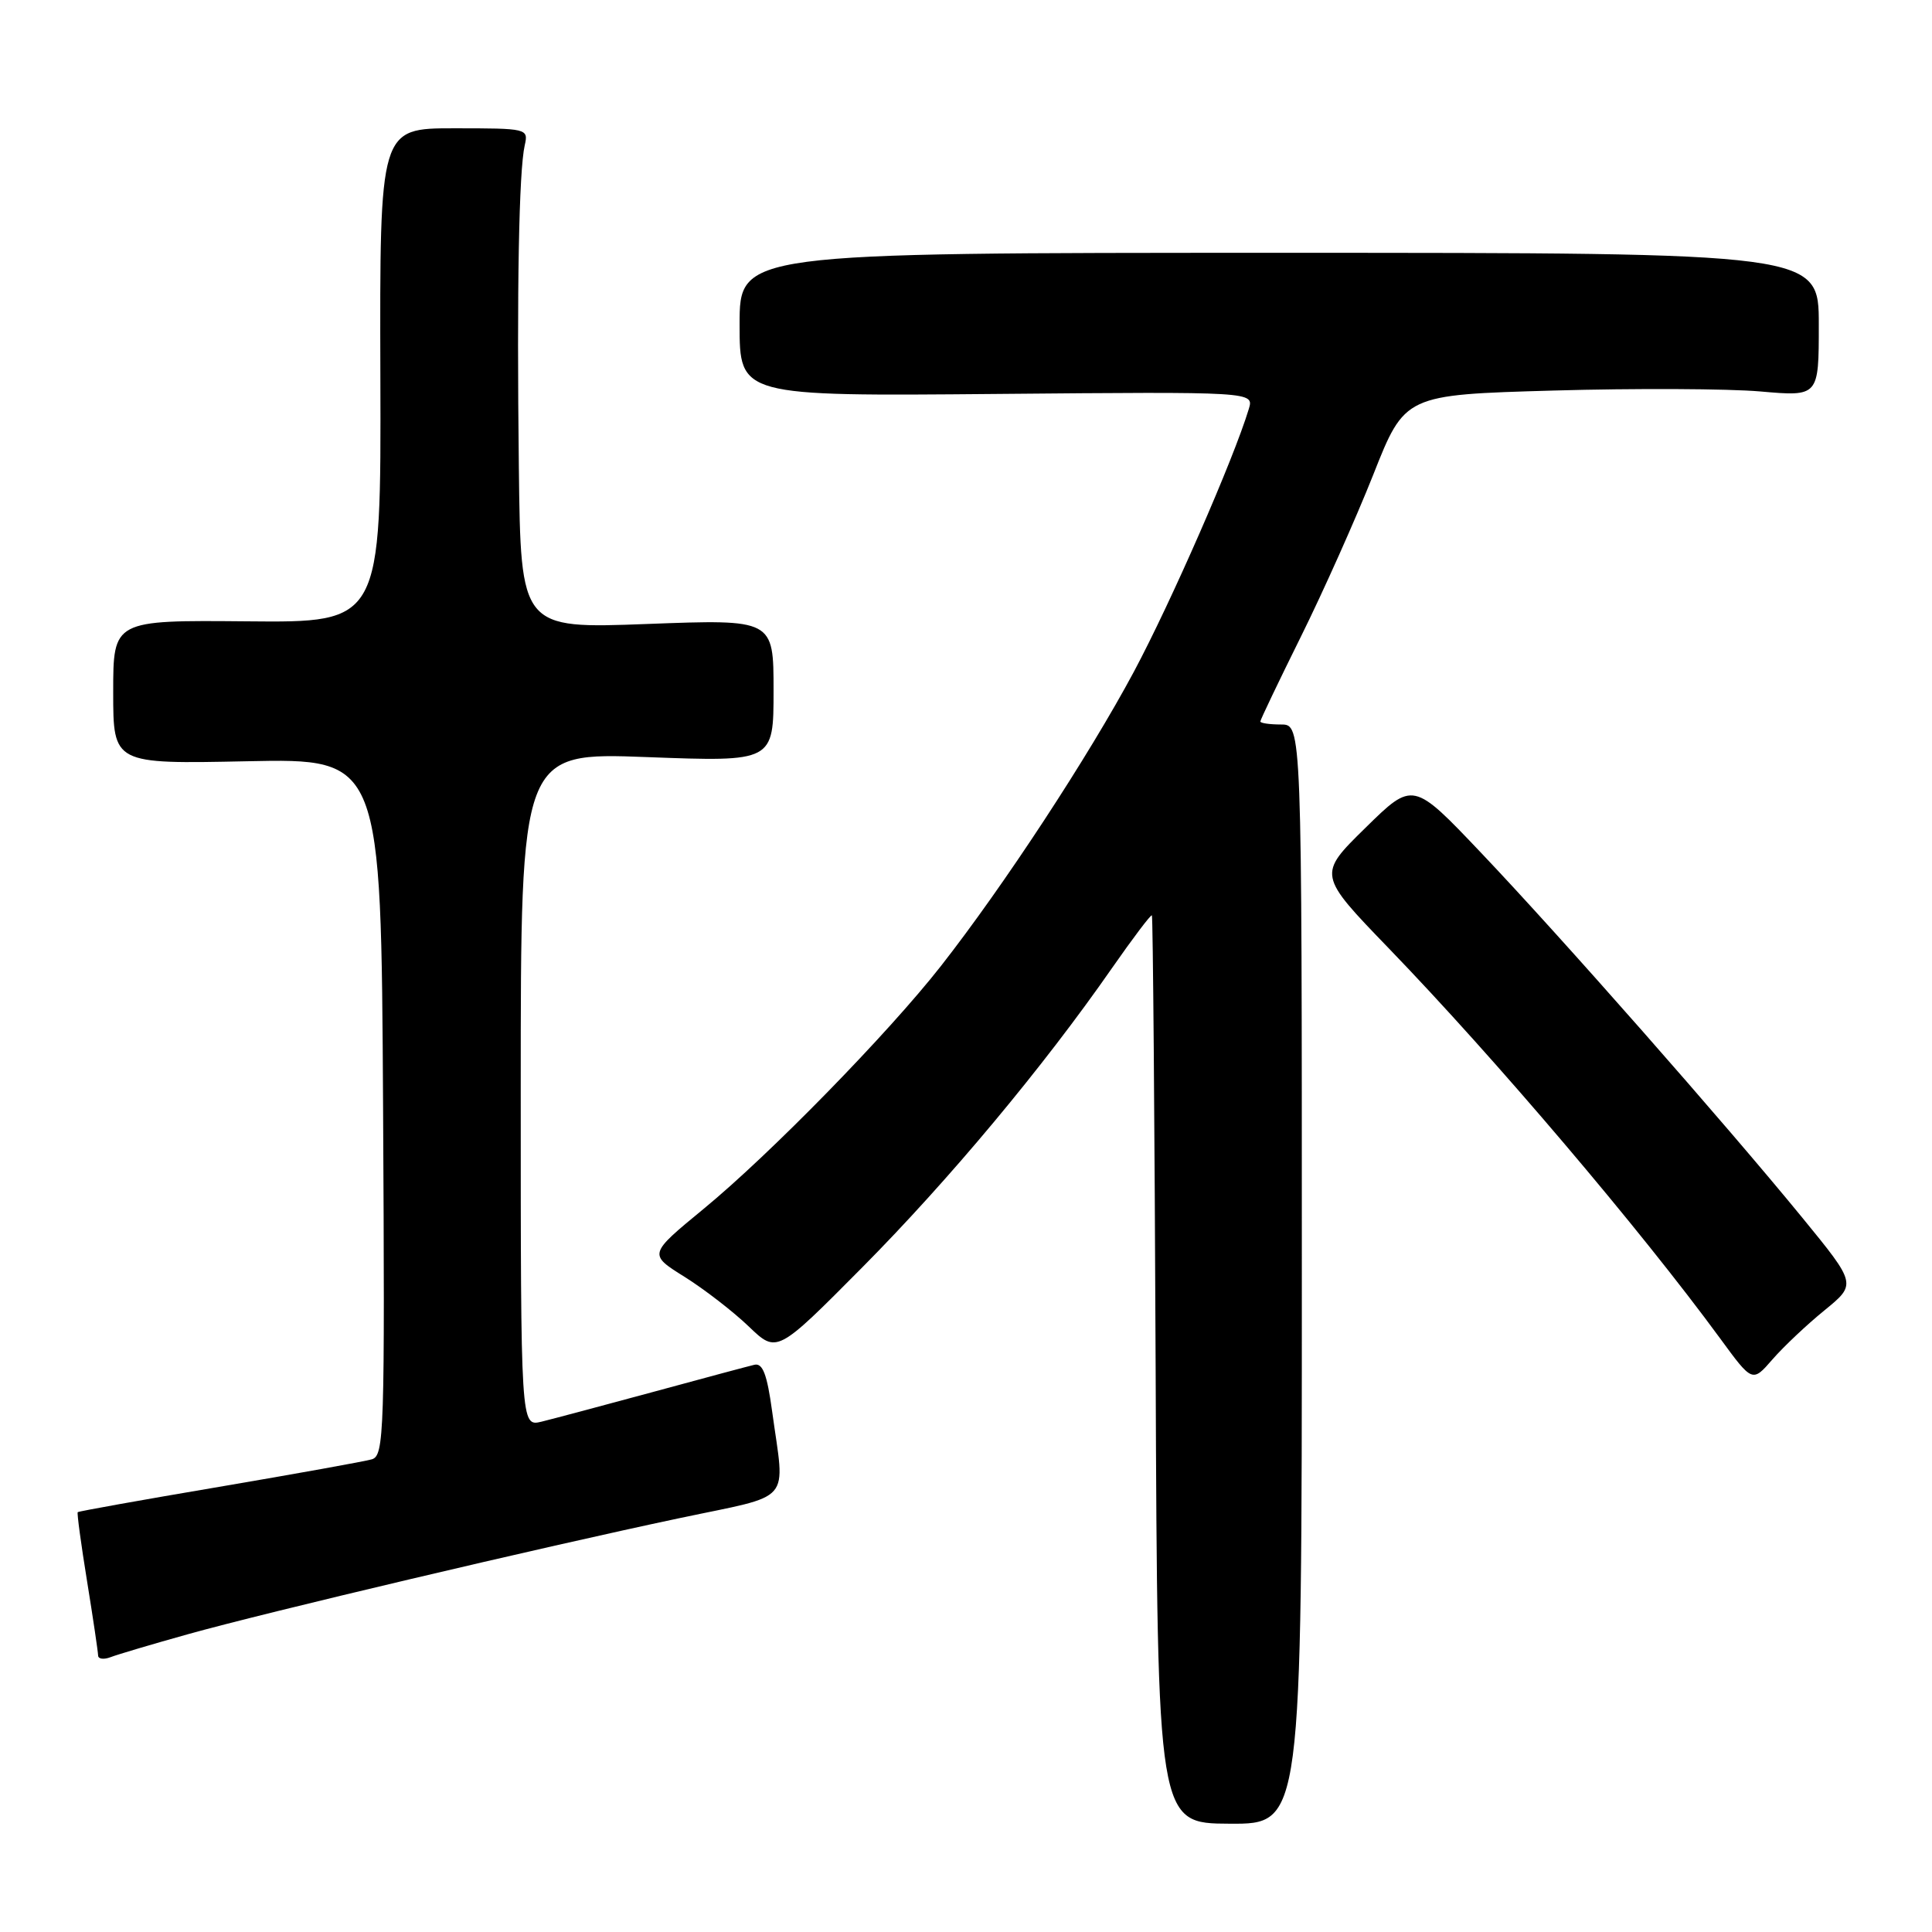 <?xml version="1.0" encoding="UTF-8" standalone="no"?>
<!DOCTYPE svg PUBLIC "-//W3C//DTD SVG 1.1//EN" "http://www.w3.org/Graphics/SVG/1.1/DTD/svg11.dtd" >
<svg xmlns="http://www.w3.org/2000/svg" xmlns:xlink="http://www.w3.org/1999/xlink" version="1.1" viewBox="0 0 256 256">
 <g >
 <path fill="currentColor"
d=" M 172.50 168.85 C 172.50 96.00 172.50 96.00 169.75 96.00 C 168.24 96.00 167.00 95.82 167.00 95.60 C 167.00 95.39 169.42 90.32 172.38 84.35 C 175.34 78.38 179.65 68.73 181.96 62.91 C 186.15 52.31 186.15 52.31 205.83 51.75 C 216.65 51.44 228.99 51.50 233.25 51.87 C 241.00 52.55 241.00 52.55 241.00 43.03 C 241.00 33.50 241.00 33.50 169.50 33.50 C 98.00 33.50 98.00 33.50 98.00 43.00 C 98.00 52.50 98.00 52.50 132.08 52.20 C 166.17 51.90 166.17 51.90 165.47 54.20 C 163.46 60.85 155.17 79.79 150.25 89.00 C 144.24 100.23 132.99 117.39 124.68 128.00 C 117.69 136.92 102.01 152.97 93.21 160.20 C 85.92 166.20 85.92 166.20 90.71 169.19 C 93.34 170.84 97.17 173.80 99.22 175.77 C 102.94 179.34 102.94 179.34 114.27 167.92 C 125.75 156.34 138.21 141.42 147.35 128.27 C 150.12 124.30 152.49 121.16 152.63 121.29 C 152.77 121.43 152.99 148.56 153.13 181.58 C 153.37 241.61 153.37 241.61 162.94 241.65 C 172.50 241.70 172.50 241.70 172.50 168.85 Z  M 24.91 216.54 C 35.31 213.63 71.57 205.07 90.05 201.16 C 105.31 197.93 104.01 199.43 102.31 187.00 C 101.64 182.10 101.06 180.58 99.96 180.84 C 99.16 181.03 93.10 182.65 86.50 184.45 C 79.90 186.24 73.26 188.01 71.75 188.38 C 69.00 189.04 69.00 189.04 69.00 144.36 C 69.00 99.69 69.00 99.69 85.75 100.32 C 102.50 100.95 102.50 100.95 102.50 91.50 C 102.50 82.05 102.50 82.05 85.75 82.68 C 69.00 83.31 69.00 83.31 68.75 61.91 C 68.47 38.17 68.76 22.67 69.53 19.25 C 70.03 17.03 69.89 17.00 60.17 17.00 C 50.31 17.00 50.31 17.00 50.40 49.75 C 50.50 82.50 50.50 82.50 32.75 82.33 C 15.00 82.17 15.00 82.17 15.00 91.71 C 15.00 101.24 15.00 101.24 32.75 100.87 C 50.50 100.50 50.50 100.50 50.76 146.68 C 51.00 190.03 50.91 192.89 49.26 193.37 C 48.29 193.65 39.18 195.29 29.01 197.02 C 18.84 198.74 10.42 200.25 10.30 200.37 C 10.18 200.49 10.74 204.61 11.54 209.54 C 12.34 214.47 12.99 218.89 13.00 219.36 C 13.00 219.83 13.75 219.93 14.66 219.58 C 15.57 219.23 20.18 217.86 24.91 216.54 Z  M 241.76 173.62 C 246.01 170.15 246.01 170.15 238.79 161.32 C 228.51 148.76 206.84 124.14 196.25 113.00 C 187.23 103.50 187.23 103.50 180.92 109.70 C 174.60 115.90 174.60 115.90 184.06 125.70 C 198.21 140.36 217.28 162.82 227.92 177.34 C 232.20 183.19 232.20 183.19 234.85 180.14 C 236.31 178.46 239.42 175.52 241.76 173.62 Z "/>
</g>
</svg>